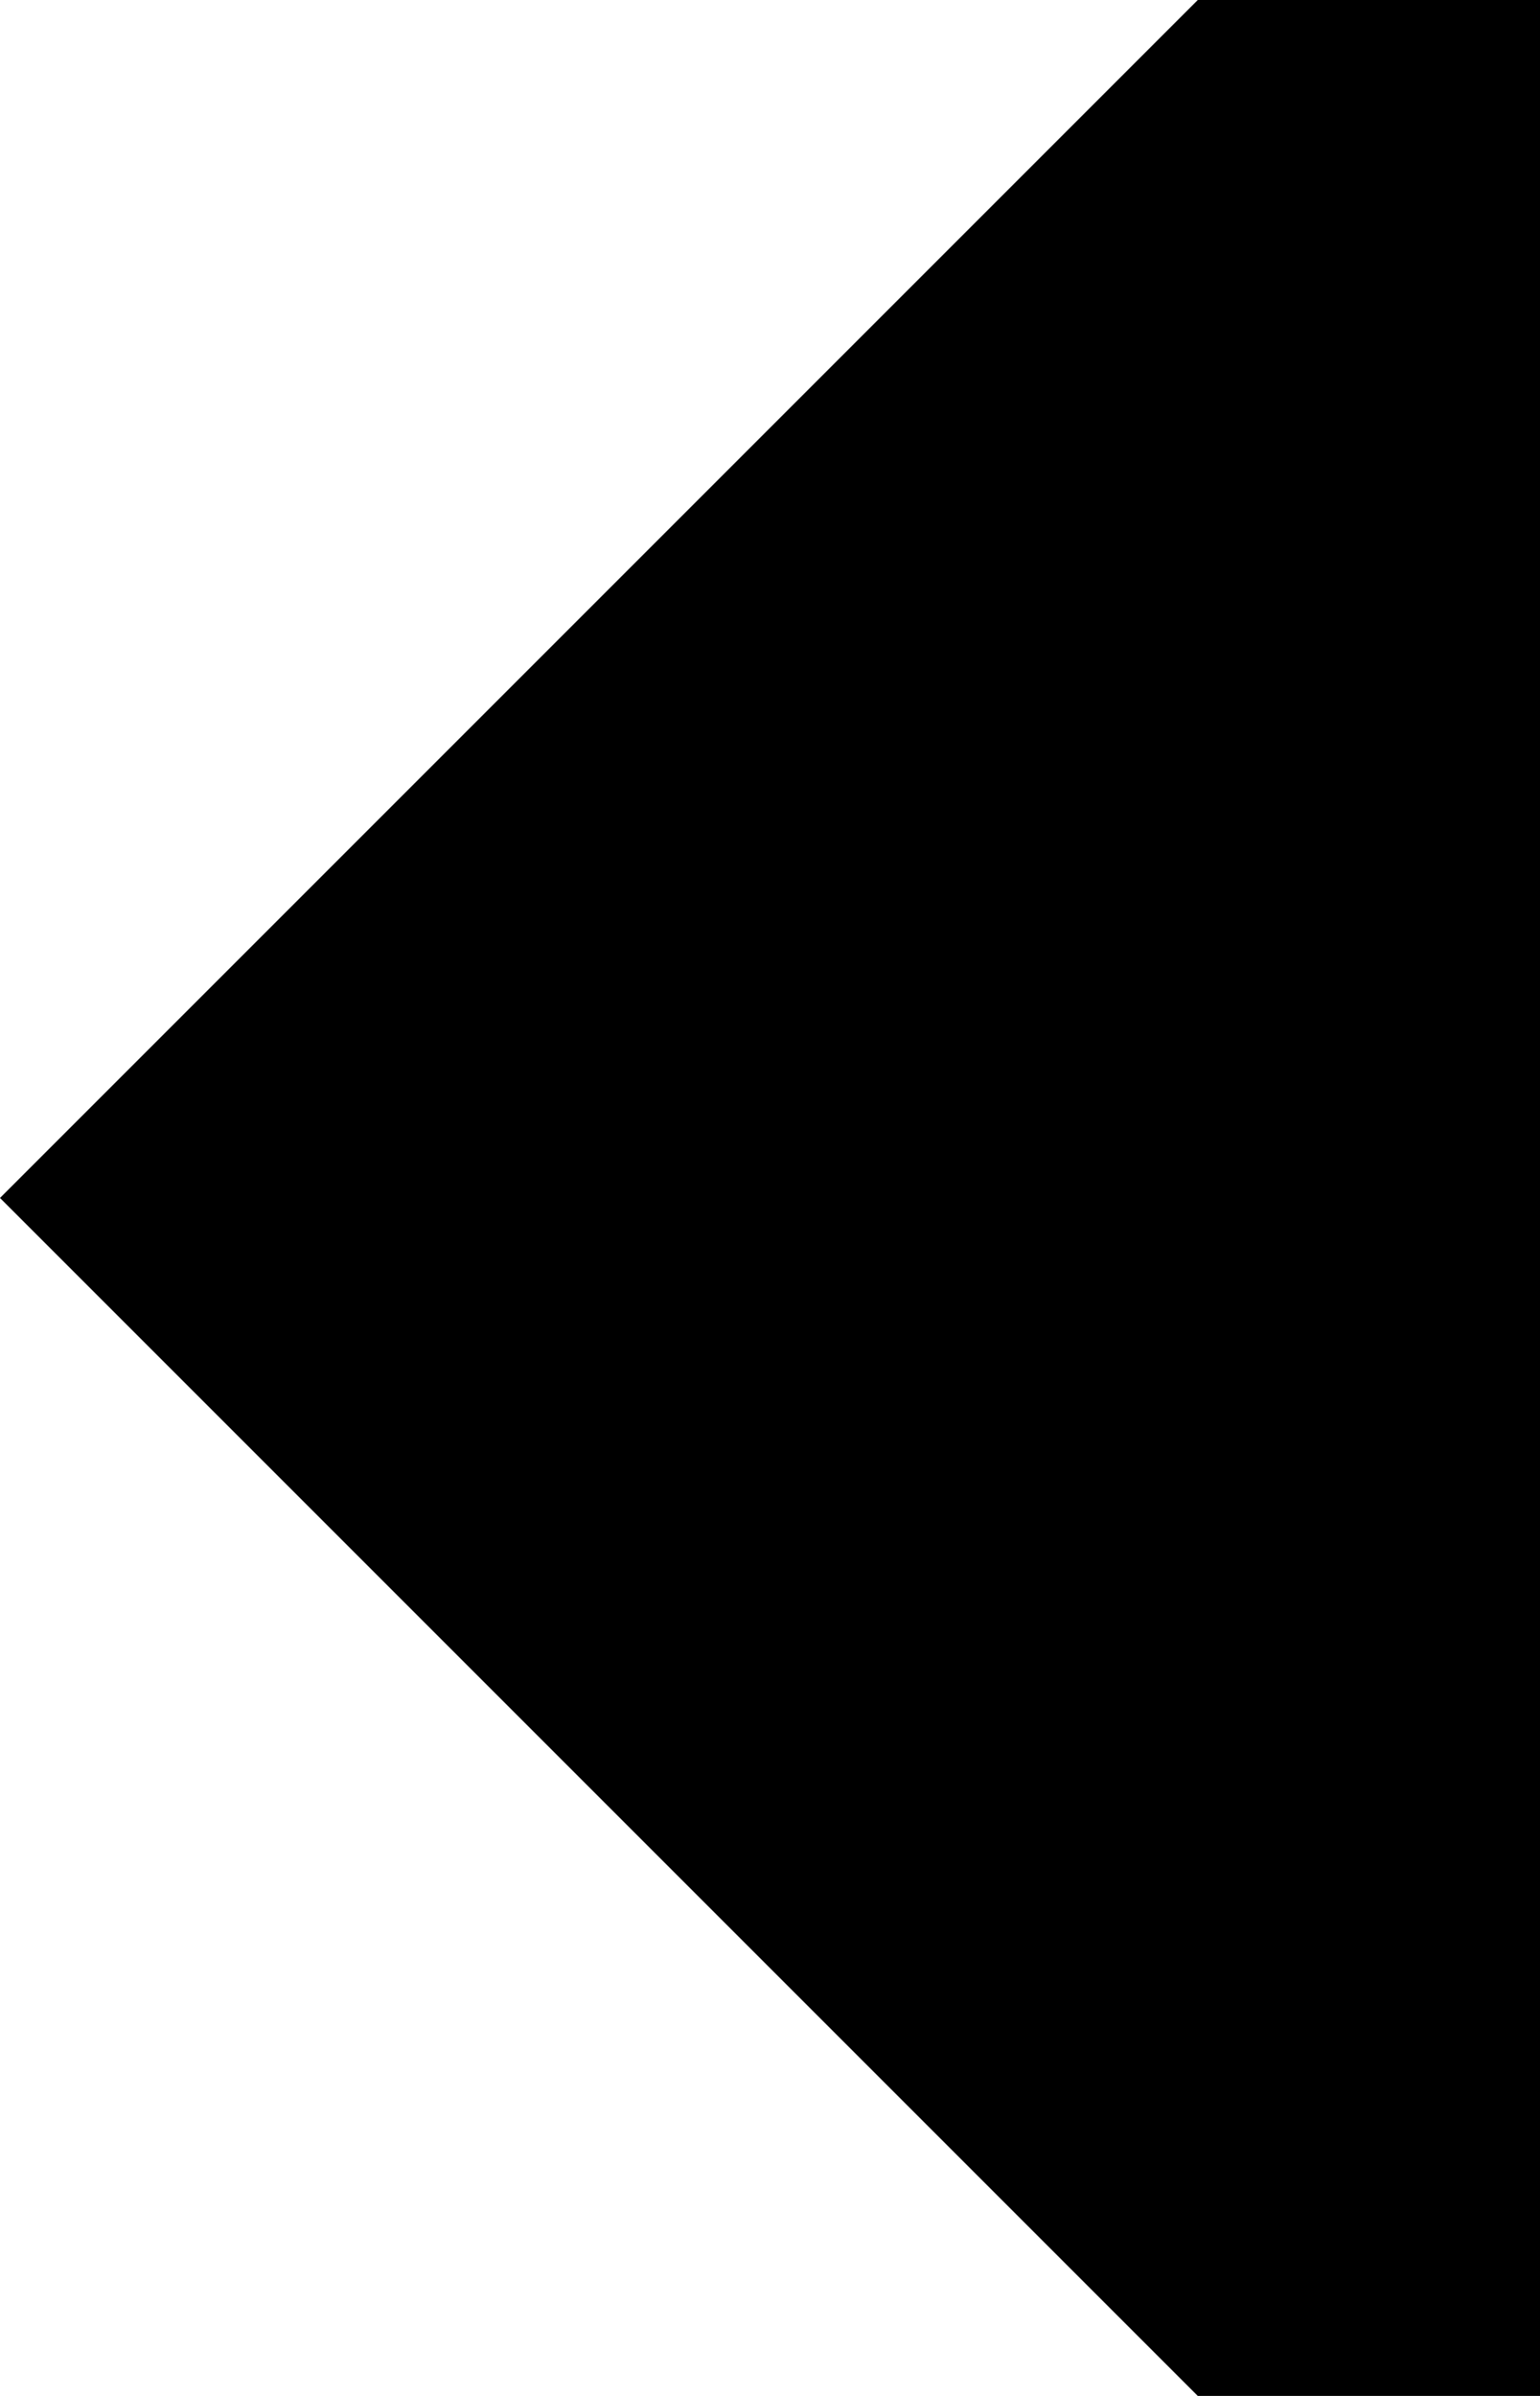 <?xml version="1.0" encoding="UTF-8" standalone="no"?>
<svg width="9px" height="14px" viewBox="0 0 9 14" version="1.1" xmlns="http://www.w3.org/2000/svg" xmlns:xlink="http://www.w3.org/1999/xlink">
    <g id="Assets" style="fill: transparent !important" fill-rule="evenodd">
        <g transform="translate(-2387, -1530)" fill="#000000">
            <path d="M2396,1530 L2396,1544 L2394,1544 L2387,1537 L2394,1530 L2396,1530 L2396,1530 Z" id="zigzag-blue"></path>
        </g>
    </g>
</svg>
